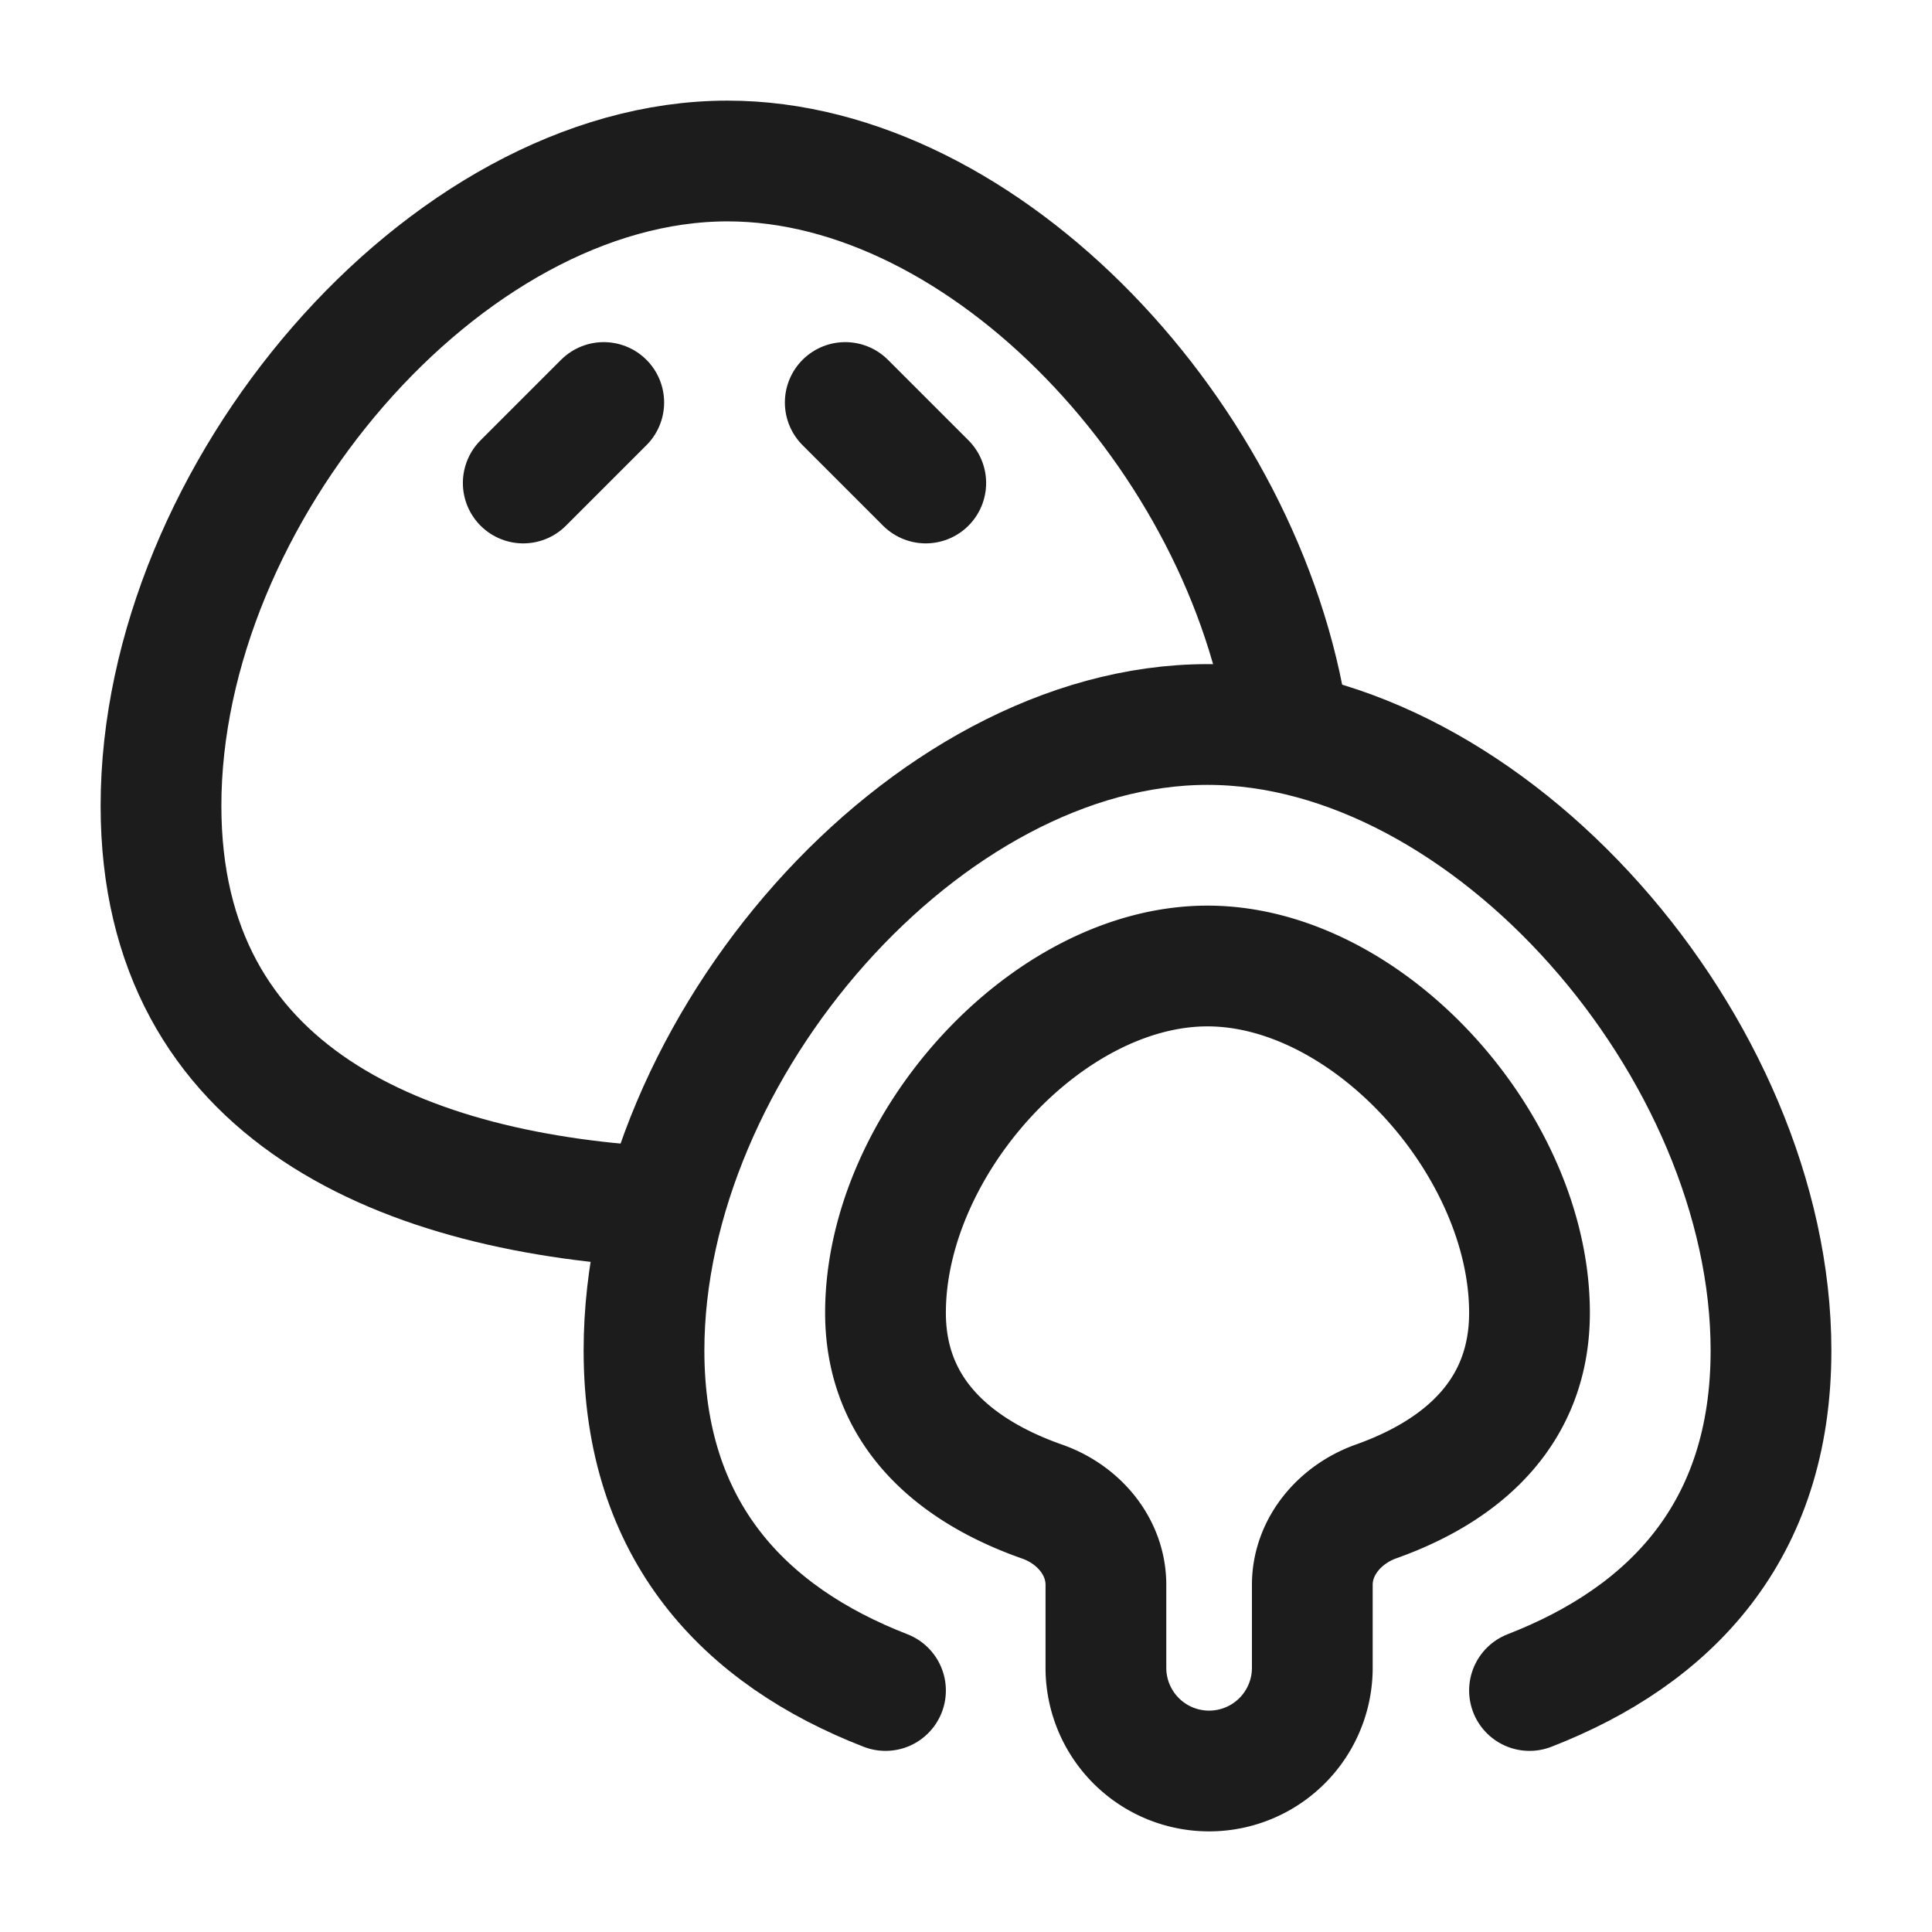 <svg xmlns="http://www.w3.org/2000/svg" width="24" height="24" fill="none" viewBox="0 0 24 24">
  <path stroke="#1B1C1B" stroke-linecap="round" stroke-width="1.5" d="M19 21c1.751-.68 3-1.978 3-4.223C22 13.02 18.5 9 15 9s-7 4.019-7 7.777C8 19.022 9.249 20.32 11 21"/>
  <path stroke="#1B1C1B" stroke-width="1.5" d="M16 9.01C15.47 5.458 12.254 2 9.038 2 5.518 2 2 6.14 2 10.01c0 3.6 3.042 4.834 6.298 4.99"/>
  <path stroke="#1B1C1B" stroke-linecap="round" stroke-linejoin="round" stroke-width="1.5" d="m7.5 5-1 1m4-1 1 1"/>
  <path stroke="#1B1C1B" stroke-width="1.5" d="M15 12c2 0 4 2.226 4 4.308 0 1.248-.848 1.967-1.905 2.343-.45.16-.793.56-.793 1.037v1.03a1.282 1.282 0 0 1-2.564 0v-1.03c0-.478-.342-.877-.793-1.035-1.07-.376-1.945-1.095-1.945-2.345C11 14.226 13 12 15 12Z"/>
</svg>
